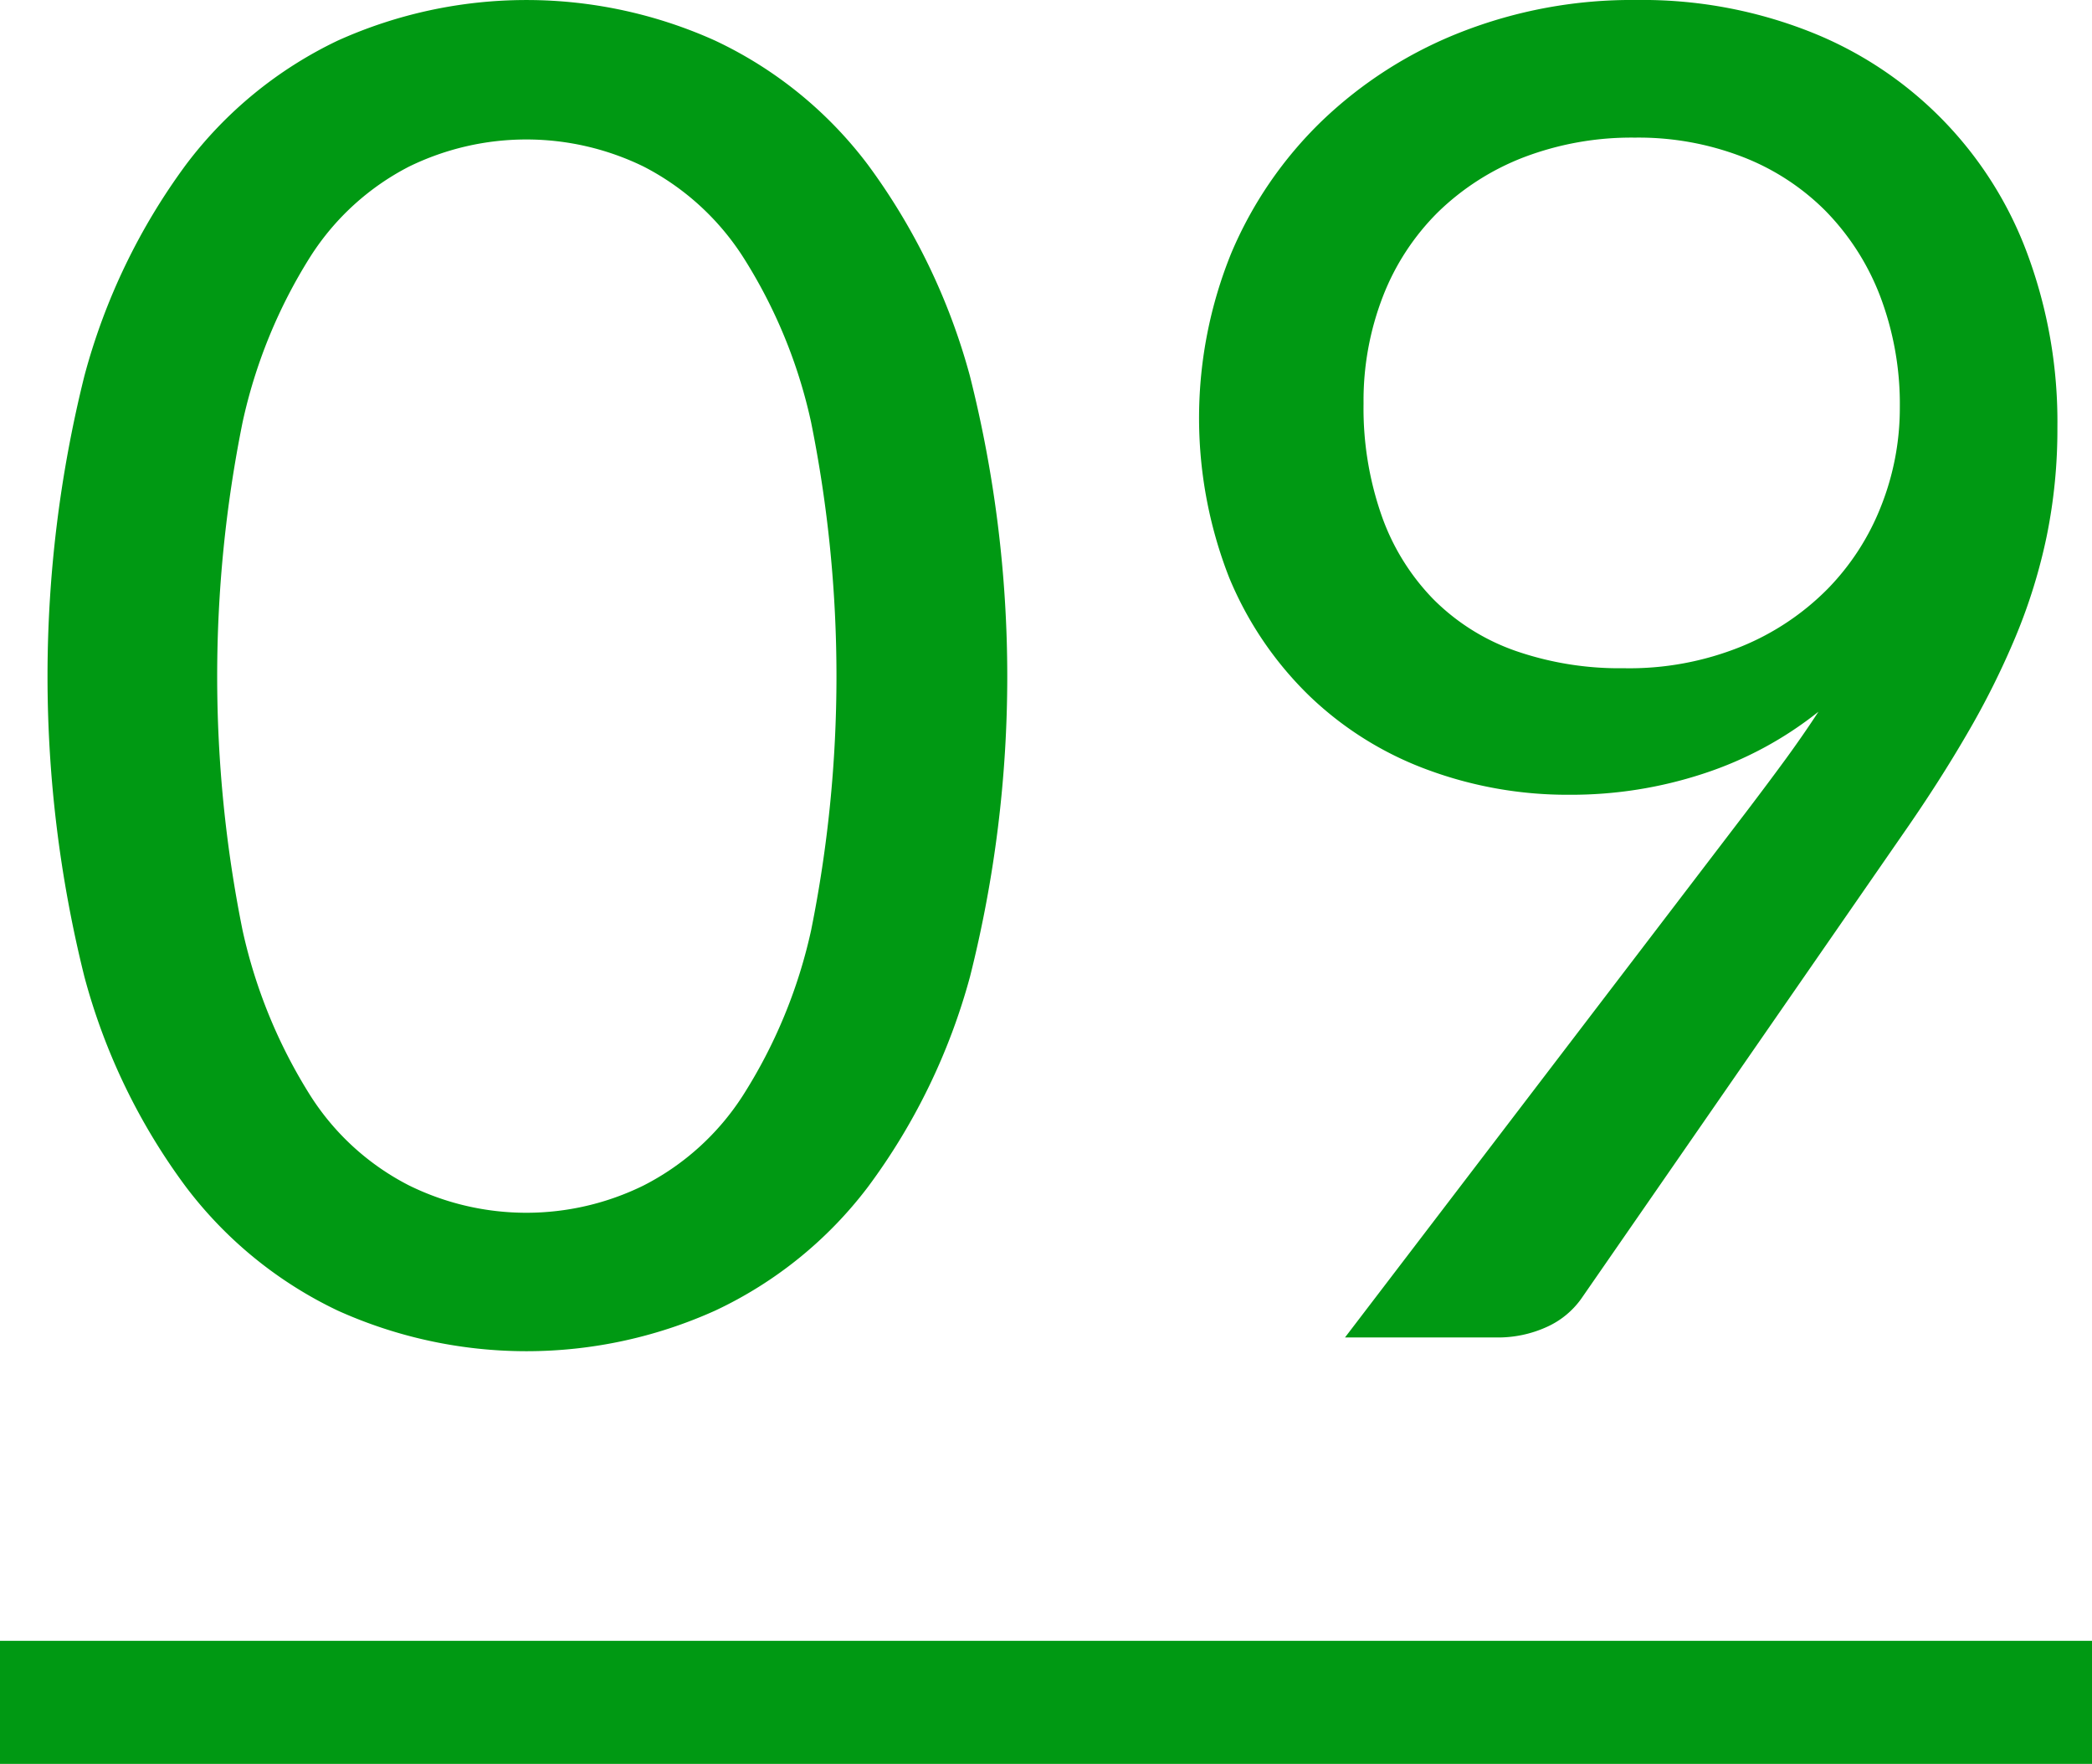 <svg xmlns="http://www.w3.org/2000/svg" width="102" height="86"><path fill="#009913" d="M0 80h102v6H0z"/><path d="M47.287 18.32a30.937 30.937 0 00-4.973-10.29 19.947 19.947 0 00-7.447-6.05 22.375 22.375 0 00-18.4 0 20.045 20.045 0 00-7.4 6.05 30.631 30.631 0 00-4.95 10.29 60.558 60.558 0 000 29.31 30.264 30.264 0 004.95 10.24 20.085 20.085 0 007.4 6.03 22.375 22.375 0 0018.405 0 19.987 19.987 0 007.447-6.03 30.564 30.564 0 004.973-10.24 59.849 59.849 0 00-.005-29.31zm-7.74 27.04a24.91 24.91 0 01-3.33 8.06 12.508 12.508 0 01-4.838 4.38 12.944 12.944 0 01-11.43 0 12.352 12.352 0 01-4.815-4.38 25.231 25.231 0 01-3.307-8.06 62.569 62.569 0 010-24.77 25.165 25.165 0 013.307-8.08 12.46 12.46 0 014.815-4.39 13.032 13.032 0 0111.43 0 12.618 12.618 0 014.838 4.39 24.846 24.846 0 013.33 8.08 62.619 62.619 0 010 24.77zm43.536-7.65a17.913 17.913 0 005.58-3.01q-.765 1.17-1.62 2.34c-.57.78-1.185 1.6-1.845 2.47l-19.62 25.7h7.38a5.733 5.733 0 002.475-.52 4.148 4.148 0 001.665-1.37l15.7-22.68q1.755-2.52 3.128-4.89a39.608 39.608 0 002.362-4.74 27.032 27.032 0 001.508-4.89 25.981 25.981 0 00.517-5.28 23.535 23.535 0 00-1.462-8.46A18.541 18.541 0 0088.208 1.53 22.241 22.241 0 0079.793 0a22.825 22.825 0 00-8.595 1.58 20.675 20.675 0 00-6.75 4.32 19.513 19.513 0 00-4.41 6.43 21.357 21.357 0 00-.112 15.82 17.169 17.169 0 003.937 5.8 16.539 16.539 0 005.738 3.58 19.626 19.626 0 006.907 1.22 20.642 20.642 0 006.575-1.04zm8.64-13.05a12.046 12.046 0 01-2.61 4.05 12.621 12.621 0 01-4.207 2.81 14.519 14.519 0 01-5.738 1.06 15.453 15.453 0 01-5.287-.85 10.6 10.6 0 01-4-2.52 11.114 11.114 0 01-2.52-4.08 15.834 15.834 0 01-.878-5.46 14.048 14.048 0 01.945-5.22 11.772 11.772 0 012.678-4.1 12.36 12.36 0 014.185-2.68 14.752 14.752 0 015.422-.96 14.073 14.073 0 015.2.92 11.624 11.624 0 014.072 2.63 12.11 12.11 0 012.678 4.16 14.837 14.837 0 01.967 5.47 12.952 12.952 0 01-.907 4.77z" fill-rule="evenodd" fill="#009913"/></svg>